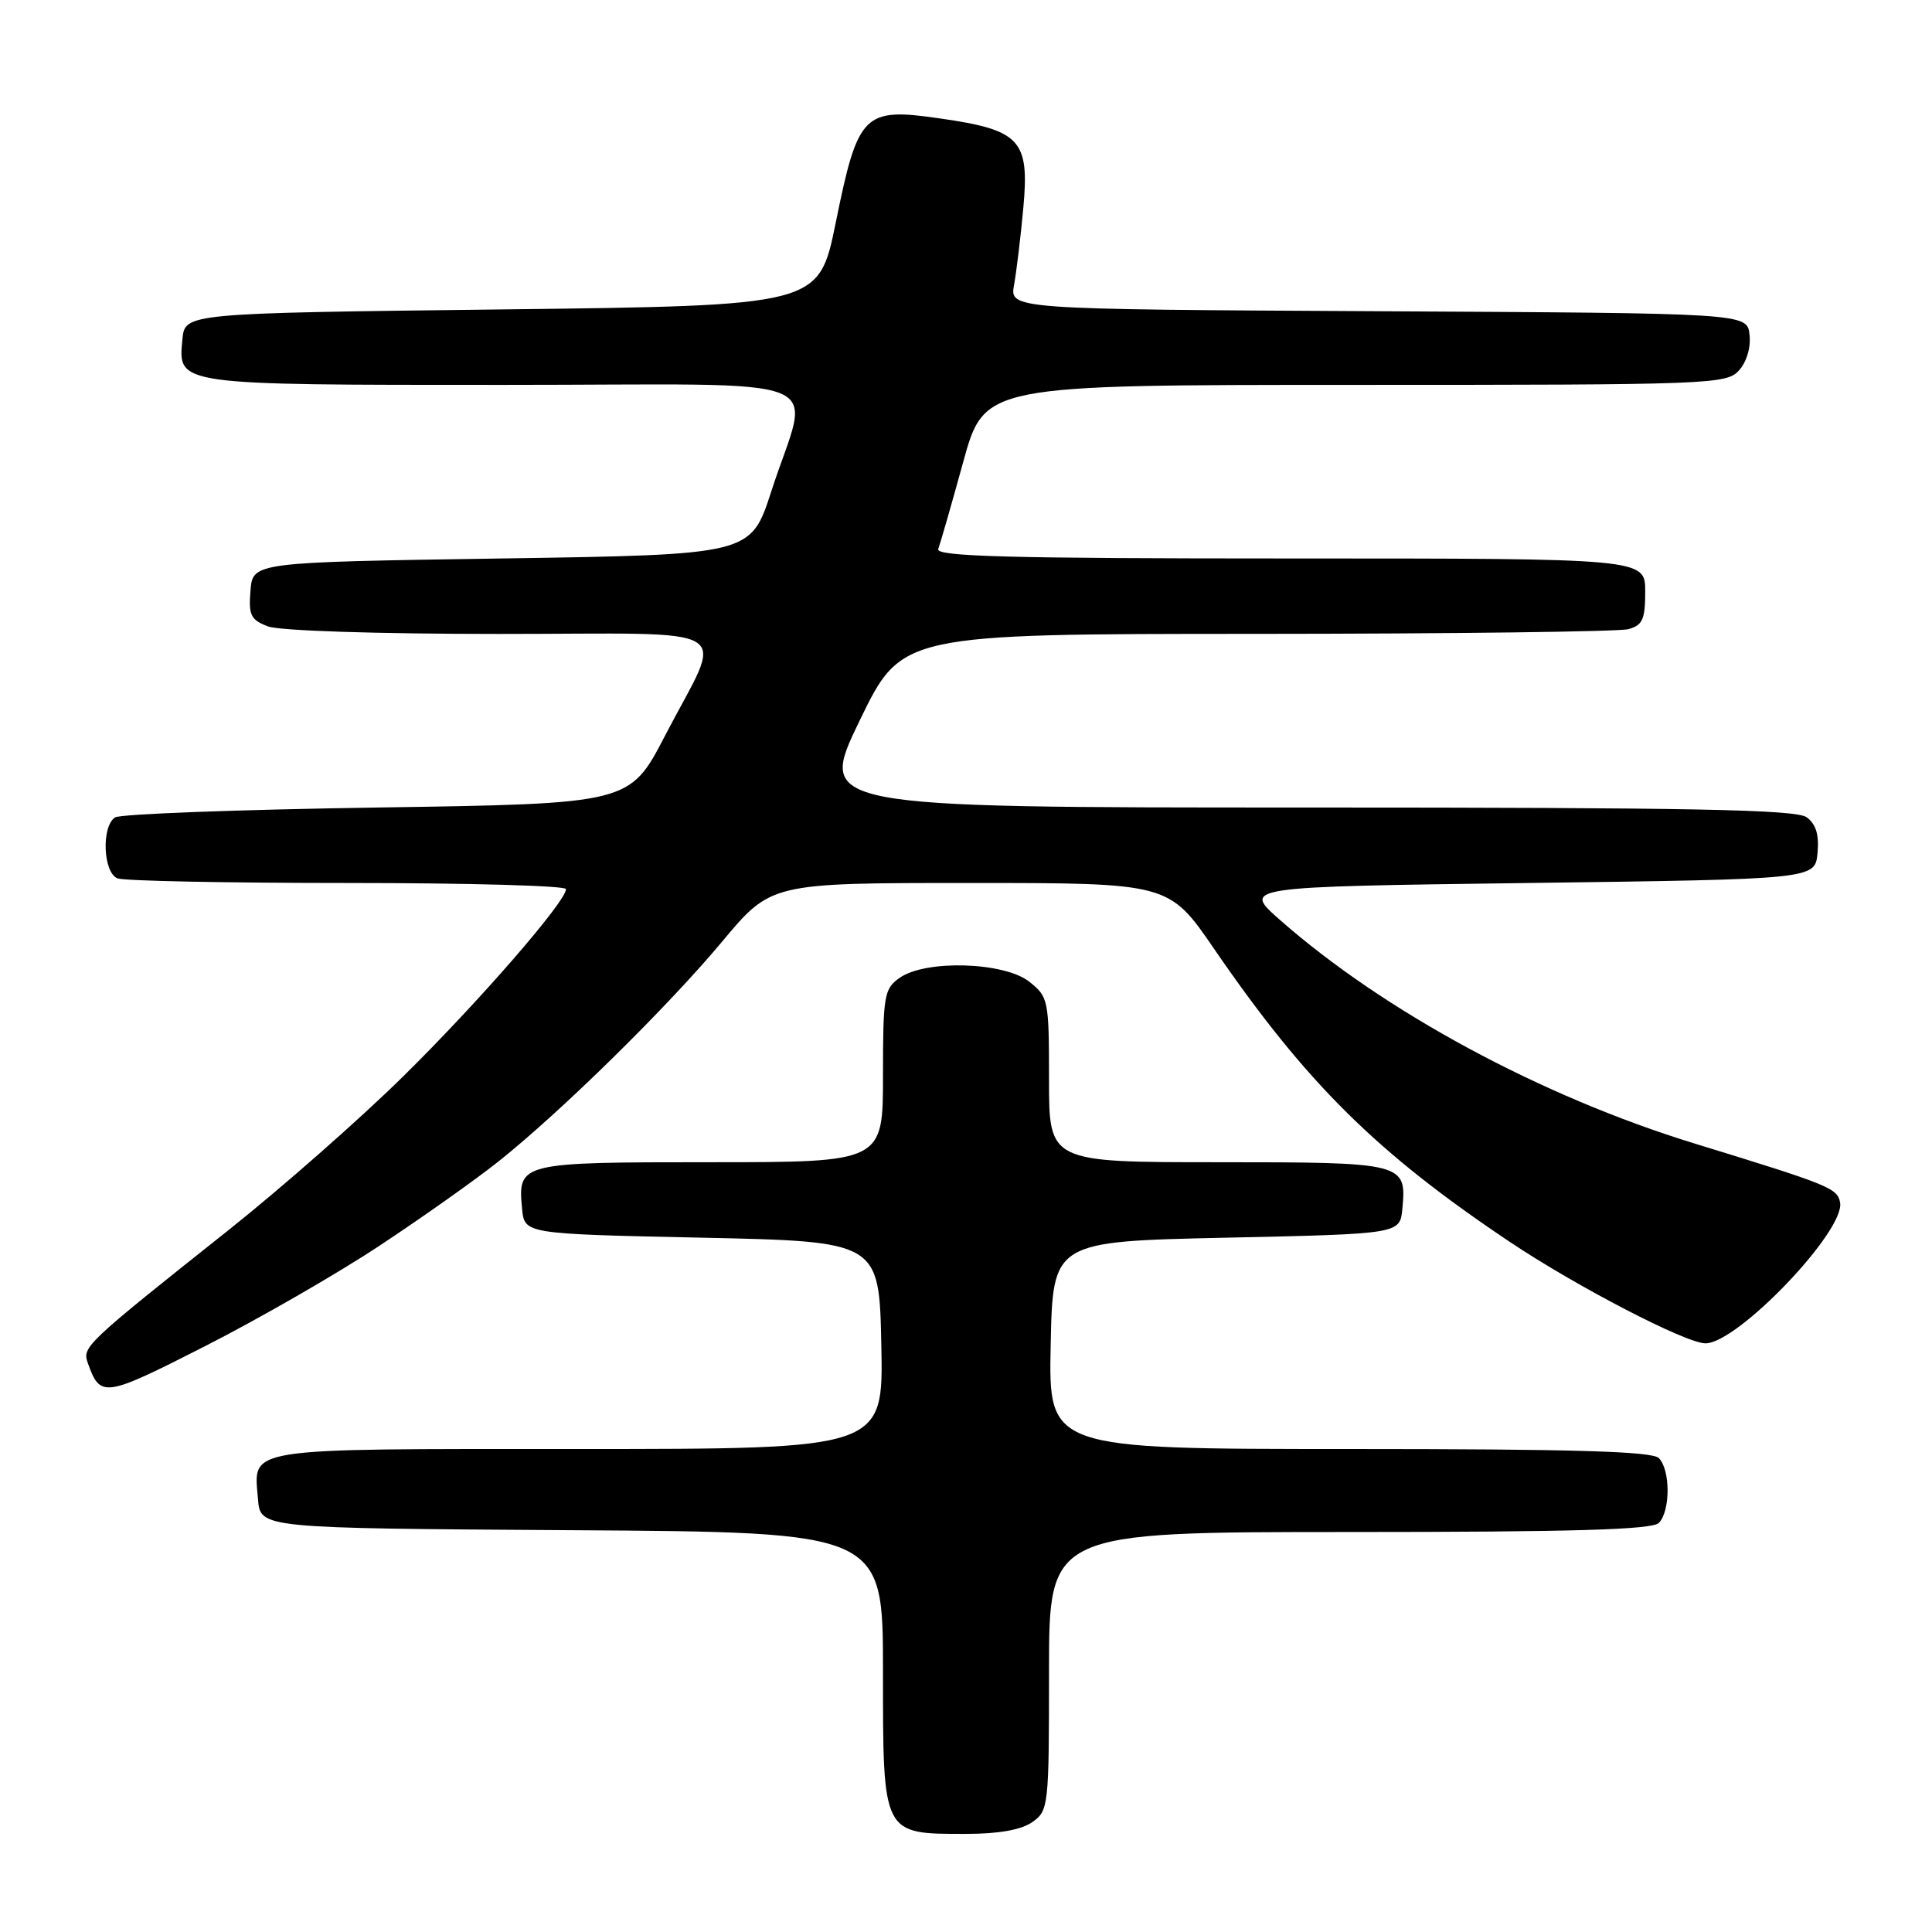 <?xml version="1.0" encoding="UTF-8" standalone="no"?>
<!DOCTYPE svg PUBLIC "-//W3C//DTD SVG 1.1//EN" "http://www.w3.org/Graphics/SVG/1.1/DTD/svg11.dtd" >
<svg xmlns="http://www.w3.org/2000/svg" xmlns:xlink="http://www.w3.org/1999/xlink" version="1.1" viewBox="0 0 256 256">
 <g >
 <path fill="currentColor"
d=" M 136.78 241.44 C 138.94 239.93 139.00 239.37 139.00 221.44 C 139.00 203.00 139.00 203.00 178.80 203.00 C 208.42 203.00 218.91 202.69 219.80 201.80 C 221.35 200.25 221.35 194.75 219.80 193.20 C 218.91 192.31 208.42 192.00 178.77 192.00 C 138.94 192.00 138.94 192.00 139.22 178.25 C 139.50 164.50 139.50 164.50 162.50 164.00 C 185.50 163.50 185.50 163.50 185.82 160.18 C 186.40 154.08 186.10 154.00 161.38 154.00 C 139.00 154.00 139.00 154.00 139.00 143.07 C 139.00 132.46 138.92 132.09 136.37 130.07 C 133.04 127.46 122.67 127.14 119.22 129.56 C 117.15 131.01 117.00 131.87 117.00 142.56 C 117.00 154.00 117.00 154.00 94.12 154.00 C 68.85 154.00 68.59 154.06 69.18 160.18 C 69.50 163.50 69.50 163.50 93.00 164.00 C 116.50 164.50 116.50 164.50 116.78 178.25 C 117.06 192.00 117.06 192.00 76.65 192.00 C 31.79 192.00 33.61 191.71 34.19 198.68 C 34.50 202.50 34.50 202.50 75.75 202.76 C 117.00 203.02 117.00 203.02 117.00 221.45 C 117.00 243.24 116.88 243.00 128.00 243.00 C 132.31 243.00 135.31 242.47 136.78 241.44 Z  M 50.32 165.04 C 55.92 161.34 62.98 156.34 66.00 153.94 C 74.31 147.34 88.45 133.44 95.70 124.75 C 102.17 117.00 102.17 117.00 128.53 117.00 C 154.89 117.00 154.89 117.00 160.89 125.75 C 173.09 143.52 182.36 152.71 200.06 164.56 C 208.94 170.50 223.41 178.00 225.98 178.00 C 230.25 178.00 244.54 163.05 243.82 159.33 C 243.46 157.43 242.42 157.01 224.50 151.51 C 204.20 145.27 183.37 134.03 169.56 121.86 C 164.62 117.50 164.62 117.50 202.56 117.00 C 240.50 116.50 240.50 116.50 240.83 113.04 C 241.06 110.62 240.63 109.20 239.39 108.29 C 237.98 107.27 224.29 107.00 172.98 107.00 C 108.34 107.00 108.34 107.00 113.90 95.50 C 119.47 84.00 119.47 84.00 166.48 83.99 C 192.34 83.98 214.51 83.70 215.75 83.37 C 217.65 82.86 218.00 82.08 218.00 78.38 C 218.00 74.00 218.00 74.00 170.92 74.00 C 133.66 74.00 123.93 73.74 124.32 72.75 C 124.58 72.06 126.07 66.89 127.62 61.25 C 130.44 51.00 130.44 51.00 179.57 51.00 C 226.66 51.00 228.76 50.92 230.42 49.09 C 231.44 47.96 232.02 46.02 231.82 44.34 C 231.50 41.50 231.50 41.50 182.64 41.24 C 133.78 40.98 133.78 40.98 134.37 37.74 C 134.69 35.96 135.25 31.35 135.60 27.50 C 136.42 18.52 135.20 17.22 124.53 15.69 C 114.42 14.23 113.69 14.96 110.73 29.55 C 108.50 40.50 108.50 40.50 66.50 41.00 C 24.50 41.50 24.50 41.50 24.17 44.96 C 23.59 51.06 23.14 51.00 66.77 51.00 C 111.87 51.00 107.34 49.19 102.19 65.14 C 99.48 73.50 99.48 73.50 66.49 74.00 C 33.50 74.50 33.50 74.50 33.19 78.25 C 32.92 81.51 33.22 82.13 35.50 83.00 C 37.03 83.58 49.92 84.00 66.13 84.00 C 98.60 84.00 95.97 82.38 88.11 97.50 C 83.44 106.50 83.44 106.50 49.97 107.00 C 31.56 107.28 15.94 107.86 15.25 108.31 C 13.41 109.50 13.66 115.66 15.58 116.39 C 16.45 116.73 30.18 117.00 46.08 117.00 C 61.99 117.00 75.00 117.36 75.00 117.81 C 75.00 119.46 63.37 132.84 53.41 142.64 C 47.75 148.22 37.35 157.37 30.31 162.97 C 11.21 178.15 10.87 178.48 11.64 180.62 C 13.30 185.26 13.77 185.19 27.18 178.37 C 34.31 174.74 44.73 168.75 50.32 165.04 Z "/>
</g>
</svg>